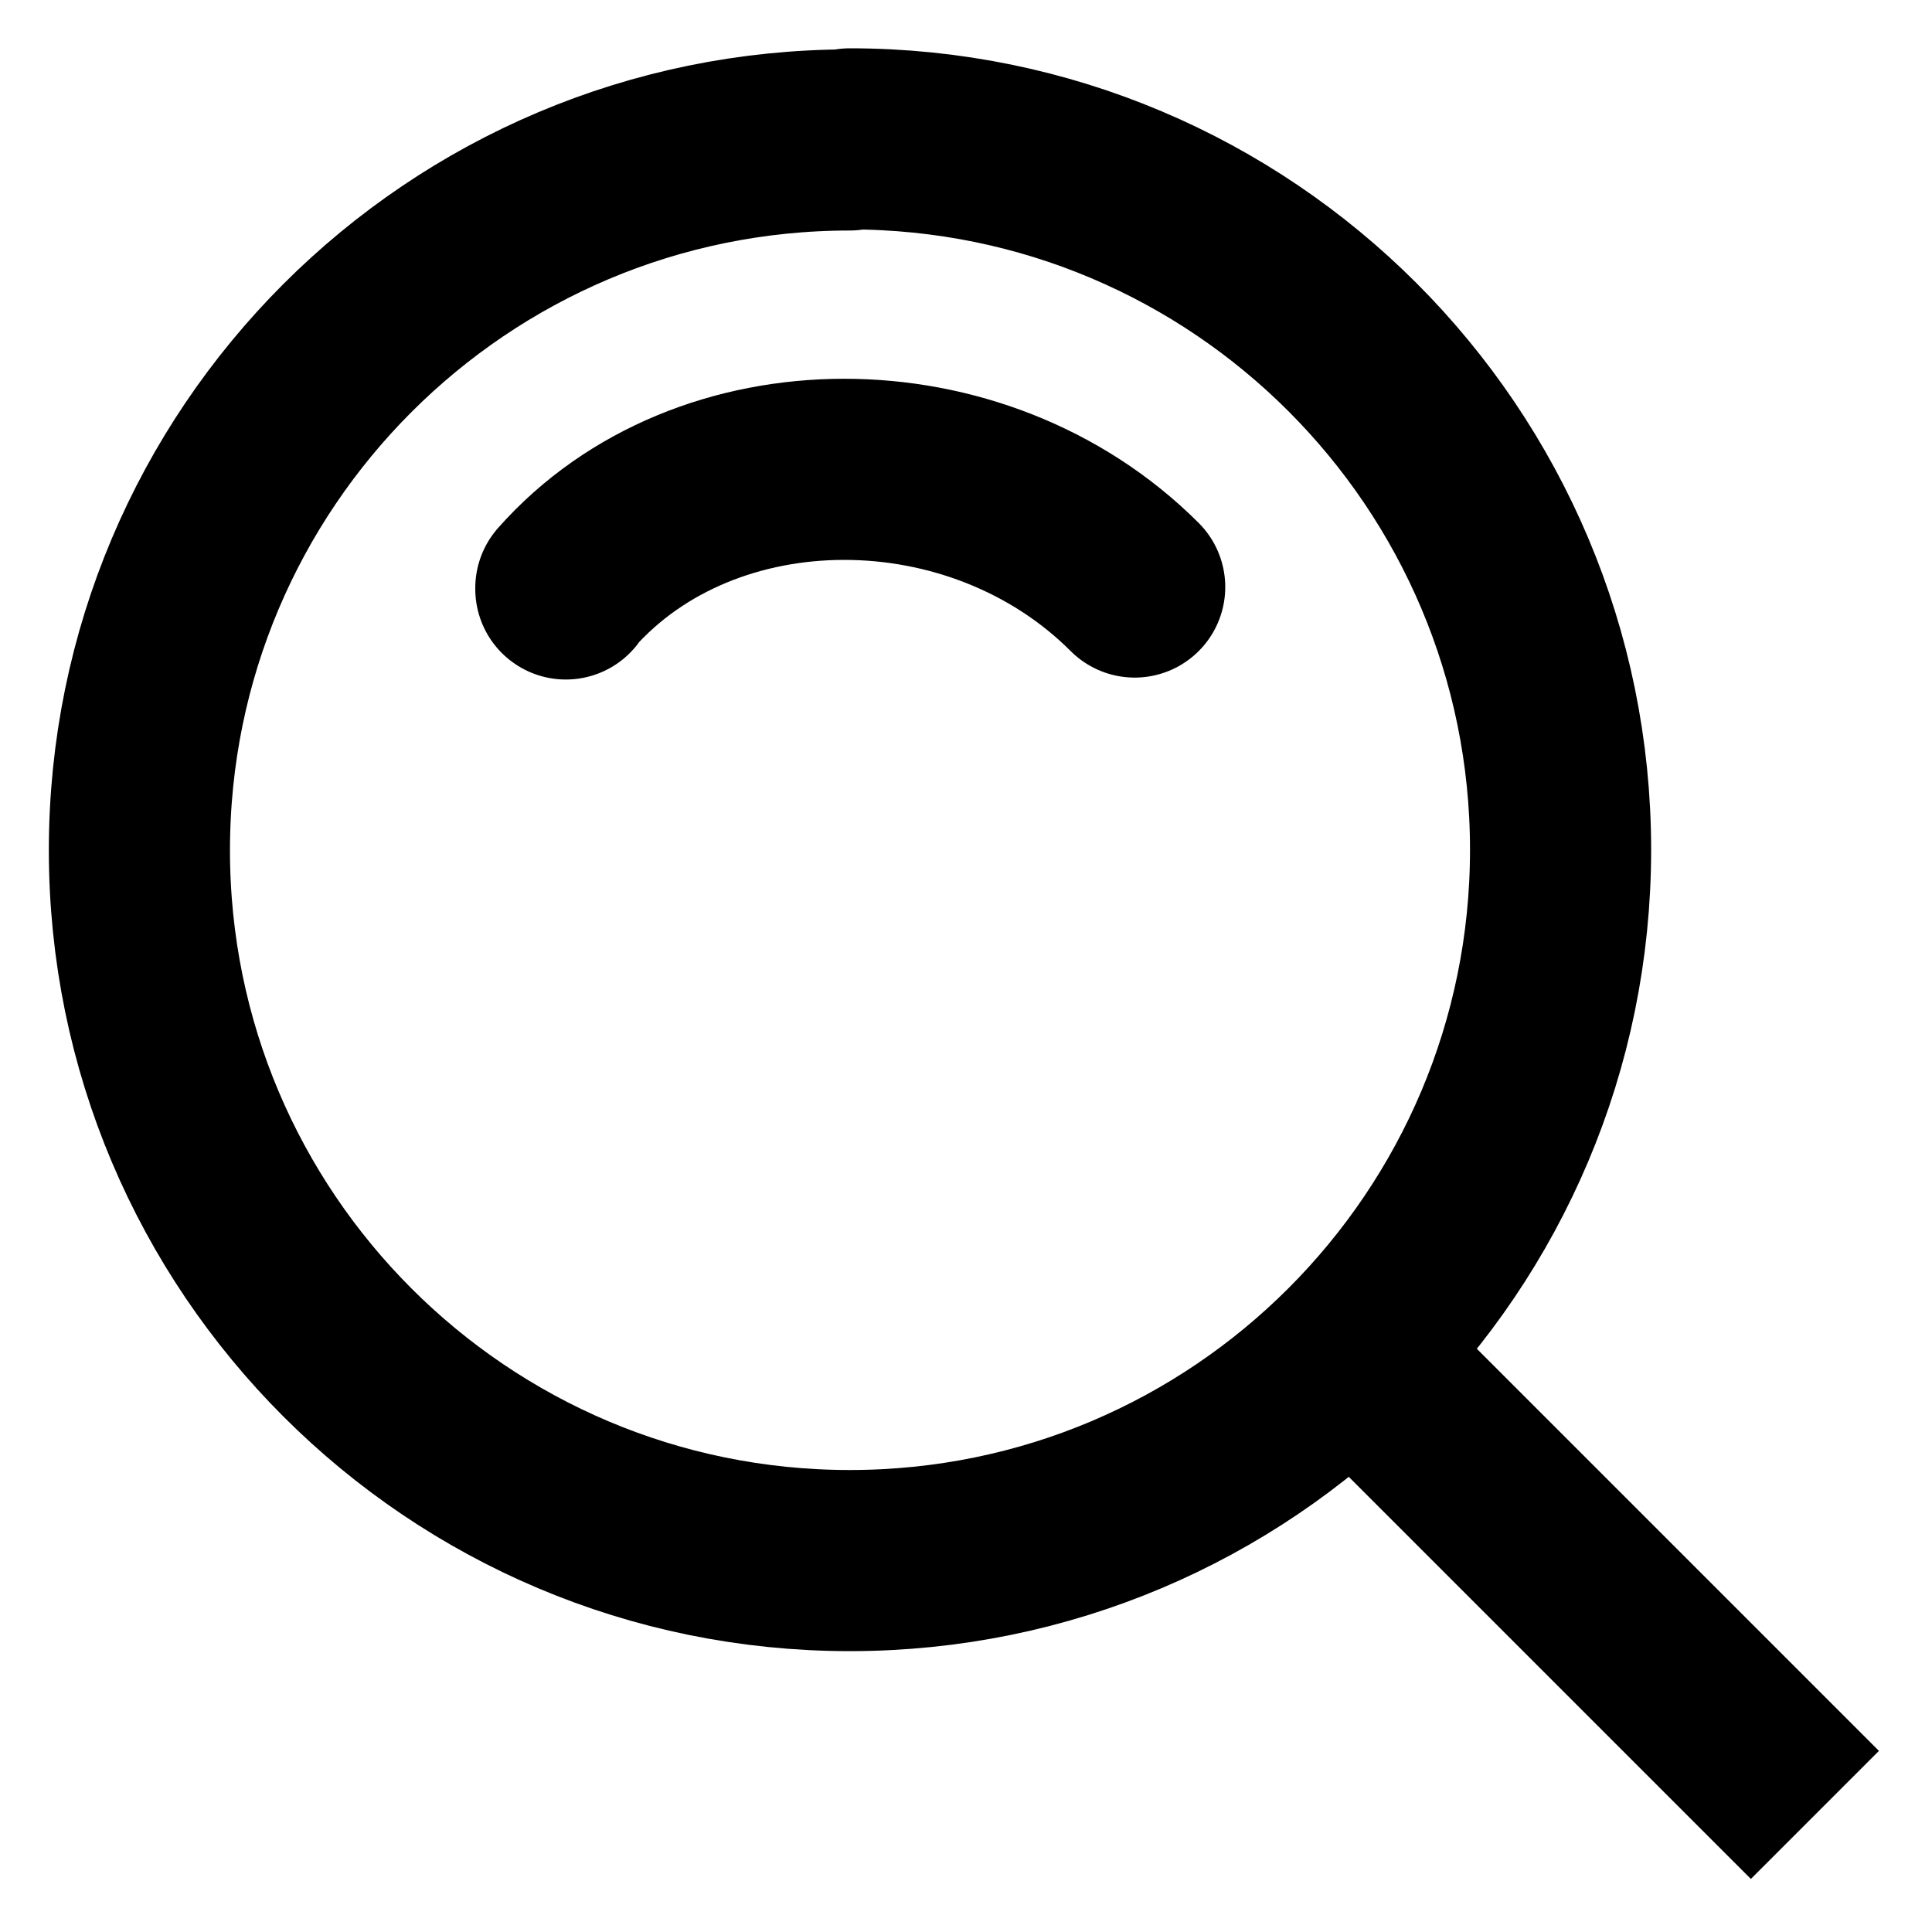 <svg width="32" height="32" xmlns="http://www.w3.org/2000/svg"><g id="Page-1" stroke="none" stroke-width="1" fill="none" fill-rule="evenodd" stroke-linecap="round" stroke-linejoin="round"><g id="Homepage-3" transform="translate(-1719 -58)" stroke="#000" stroke-width="3"><g id="Group" transform="translate(1721 60)"><path d="M12.075.318C5.577.318.309 5.585.309 12.083s5.268 11.765 11.766 11.765c6.502 0 11.773-5.271 11.773-11.773C23.848 5.572 18.577.3 12.075.3v.017z" id="Path" stroke-linecap="square"/><path d="M7.372 7.755V7.74c2.315-2.619 6.82-2.619 9.422-.017" id="Path"/><path id="Path" stroke-linecap="square" d="M27 27l-6.587-6.587"/></g></g></g></svg>